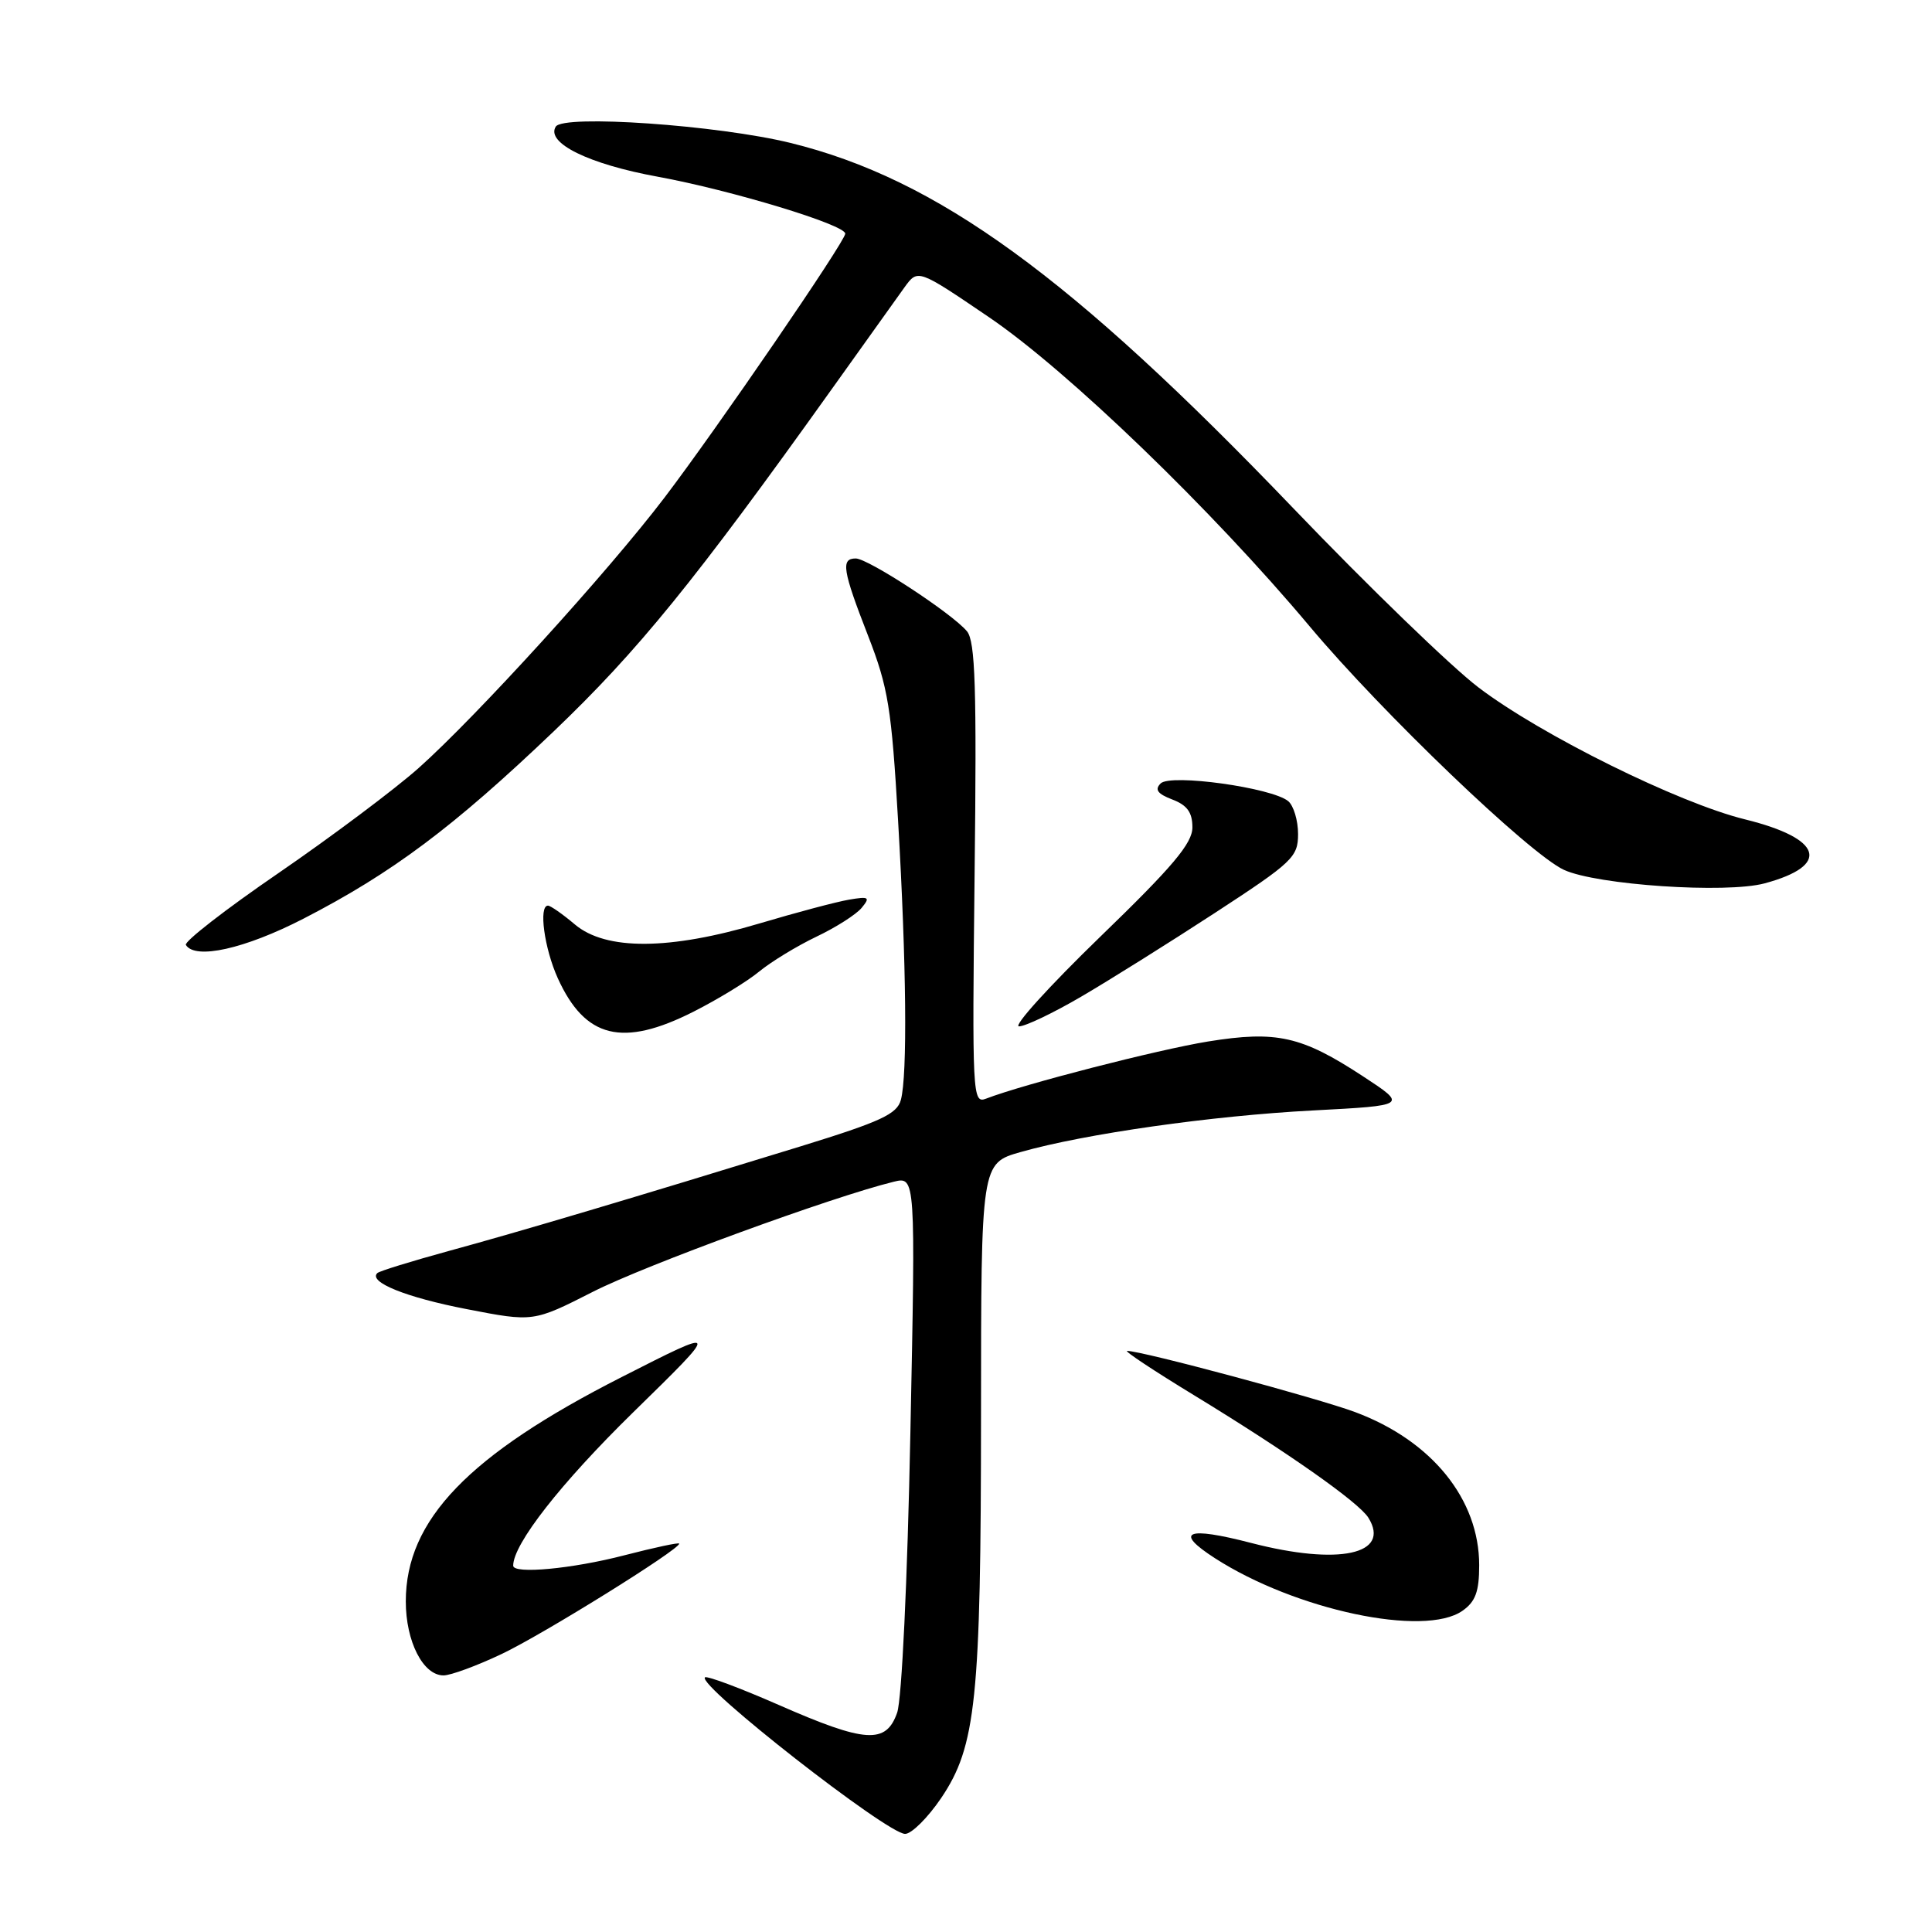 <?xml version="1.0" encoding="UTF-8" standalone="no"?>
<!DOCTYPE svg PUBLIC "-//W3C//DTD SVG 1.1//EN" "http://www.w3.org/Graphics/SVG/1.1/DTD/svg11.dtd" >
<svg xmlns="http://www.w3.org/2000/svg" xmlns:xlink="http://www.w3.org/1999/xlink" version="1.1" viewBox="0 0 256 256">
 <g >
 <path fill="currentColor"
d=" M 124.71 238.25 C 129.34 231.39 129.98 225.18 129.99 187.32 C 130.00 154.14 130.00 154.14 135.25 152.65 C 143.72 150.24 160.56 147.84 174.00 147.14 C 186.50 146.48 186.50 146.48 180.61 142.62 C 172.46 137.28 169.17 136.54 160.09 138.00 C 153.43 139.08 135.61 143.66 130.65 145.58 C 128.86 146.27 128.81 145.15 129.14 115.80 C 129.43 91.08 129.23 84.99 128.13 83.65 C 126.17 81.29 115.03 74.00 113.39 74.00 C 111.39 74.00 111.64 75.55 115.02 84.23 C 117.70 91.12 118.13 93.80 119.00 108.73 C 120.11 127.80 120.25 142.45 119.37 145.74 C 118.87 147.62 116.71 148.62 106.14 151.88 C 84.24 158.62 68.80 163.22 59.50 165.75 C 54.55 167.11 50.28 168.42 50.00 168.69 C 48.76 169.87 53.79 171.91 61.86 173.47 C 70.67 175.18 70.67 175.18 78.58 171.16 C 85.53 167.63 110.25 158.59 118.41 156.59 C 121.32 155.88 121.32 155.88 120.63 189.87 C 120.24 209.53 119.49 225.15 118.88 226.93 C 117.41 231.14 114.69 230.96 103.18 225.91 C 98.05 223.66 93.65 222.02 93.41 222.26 C 92.36 223.30 117.56 243.00 119.93 243.00 C 120.79 243.00 122.94 240.86 124.71 238.25 Z  M 66.50 219.15 C 71.96 216.56 90.00 205.34 90.00 204.54 C 90.00 204.35 86.74 205.05 82.75 206.08 C 75.83 207.88 68.00 208.61 68.00 207.46 C 68.00 204.59 74.31 196.53 83.89 187.15 C 95.50 175.79 95.50 175.79 82.37 182.47 C 62.07 192.79 53.77 201.41 53.77 212.19 C 53.77 217.51 56.06 222.00 58.77 222.00 C 59.72 222.00 63.20 220.72 66.50 219.15 Z  M 193.78 213.44 C 195.51 212.23 196.00 210.90 196.00 207.40 C 196.00 198.66 189.73 190.91 179.59 187.12 C 174.62 185.26 151.30 179.00 149.35 179.00 C 148.92 179.00 152.92 181.65 158.24 184.89 C 170.64 192.45 180.05 199.07 181.32 201.11 C 184.33 205.97 177.41 207.46 165.79 204.45 C 157.20 202.22 155.50 202.94 161.00 206.48 C 171.66 213.34 188.74 216.97 193.78 213.44 Z  M 91.88 134.06 C 95.08 132.44 99.01 130.05 100.60 128.73 C 102.20 127.42 105.60 125.35 108.17 124.12 C 110.74 122.90 113.44 121.18 114.17 120.30 C 115.34 118.88 115.15 118.76 112.50 119.21 C 110.85 119.49 105.51 120.91 100.64 122.36 C 88.72 125.91 80.29 125.96 76.18 122.50 C 74.55 121.12 72.94 120.00 72.61 120.00 C 71.35 120.00 72.12 125.66 73.91 129.62 C 77.53 137.59 82.48 138.81 91.88 134.06 Z  M 143.25 132.07 C 146.95 129.91 154.93 124.91 160.99 120.96 C 171.29 114.24 172.00 113.57 172.00 110.51 C 172.00 108.72 171.41 106.76 170.70 106.16 C 168.54 104.37 155.10 102.50 153.79 103.81 C 152.97 104.63 153.38 105.19 155.34 105.94 C 157.31 106.69 158.00 107.65 158.00 109.63 C 158.00 111.74 155.42 114.81 145.76 124.15 C 139.03 130.67 134.20 136.00 135.02 136.00 C 135.85 136.00 139.56 134.23 143.25 132.07 Z  M 40.21 121.73 C 51.96 115.68 60.07 109.61 73.36 96.92 C 84.55 86.23 92.02 77.04 110.22 51.55 C 114.56 45.47 118.90 39.40 119.86 38.06 C 121.62 35.63 121.62 35.63 131.06 42.04 C 141.48 49.12 160.61 67.57 173.54 83.00 C 183.10 94.41 202.69 113.17 207.23 115.26 C 211.59 117.27 228.73 118.42 233.82 117.05 C 242.62 114.68 241.53 111.11 231.22 108.57 C 222.40 106.40 204.20 97.39 195.92 91.10 C 192.30 88.35 181.27 77.68 171.42 67.40 C 141.88 36.58 124.19 23.72 104.75 18.94 C 95.12 16.58 74.64 15.15 73.64 16.78 C 72.30 18.94 78.01 21.75 87.18 23.42 C 96.92 25.21 112.00 29.78 112.00 30.96 C 112.00 31.98 95.01 56.79 88.03 65.96 C 80.55 75.79 63.14 94.93 55.47 101.77 C 52.31 104.58 43.97 110.83 36.94 115.66 C 29.90 120.48 24.37 124.78 24.63 125.21 C 25.86 127.20 32.44 125.73 40.21 121.73 Z "/>
</g>
</svg>